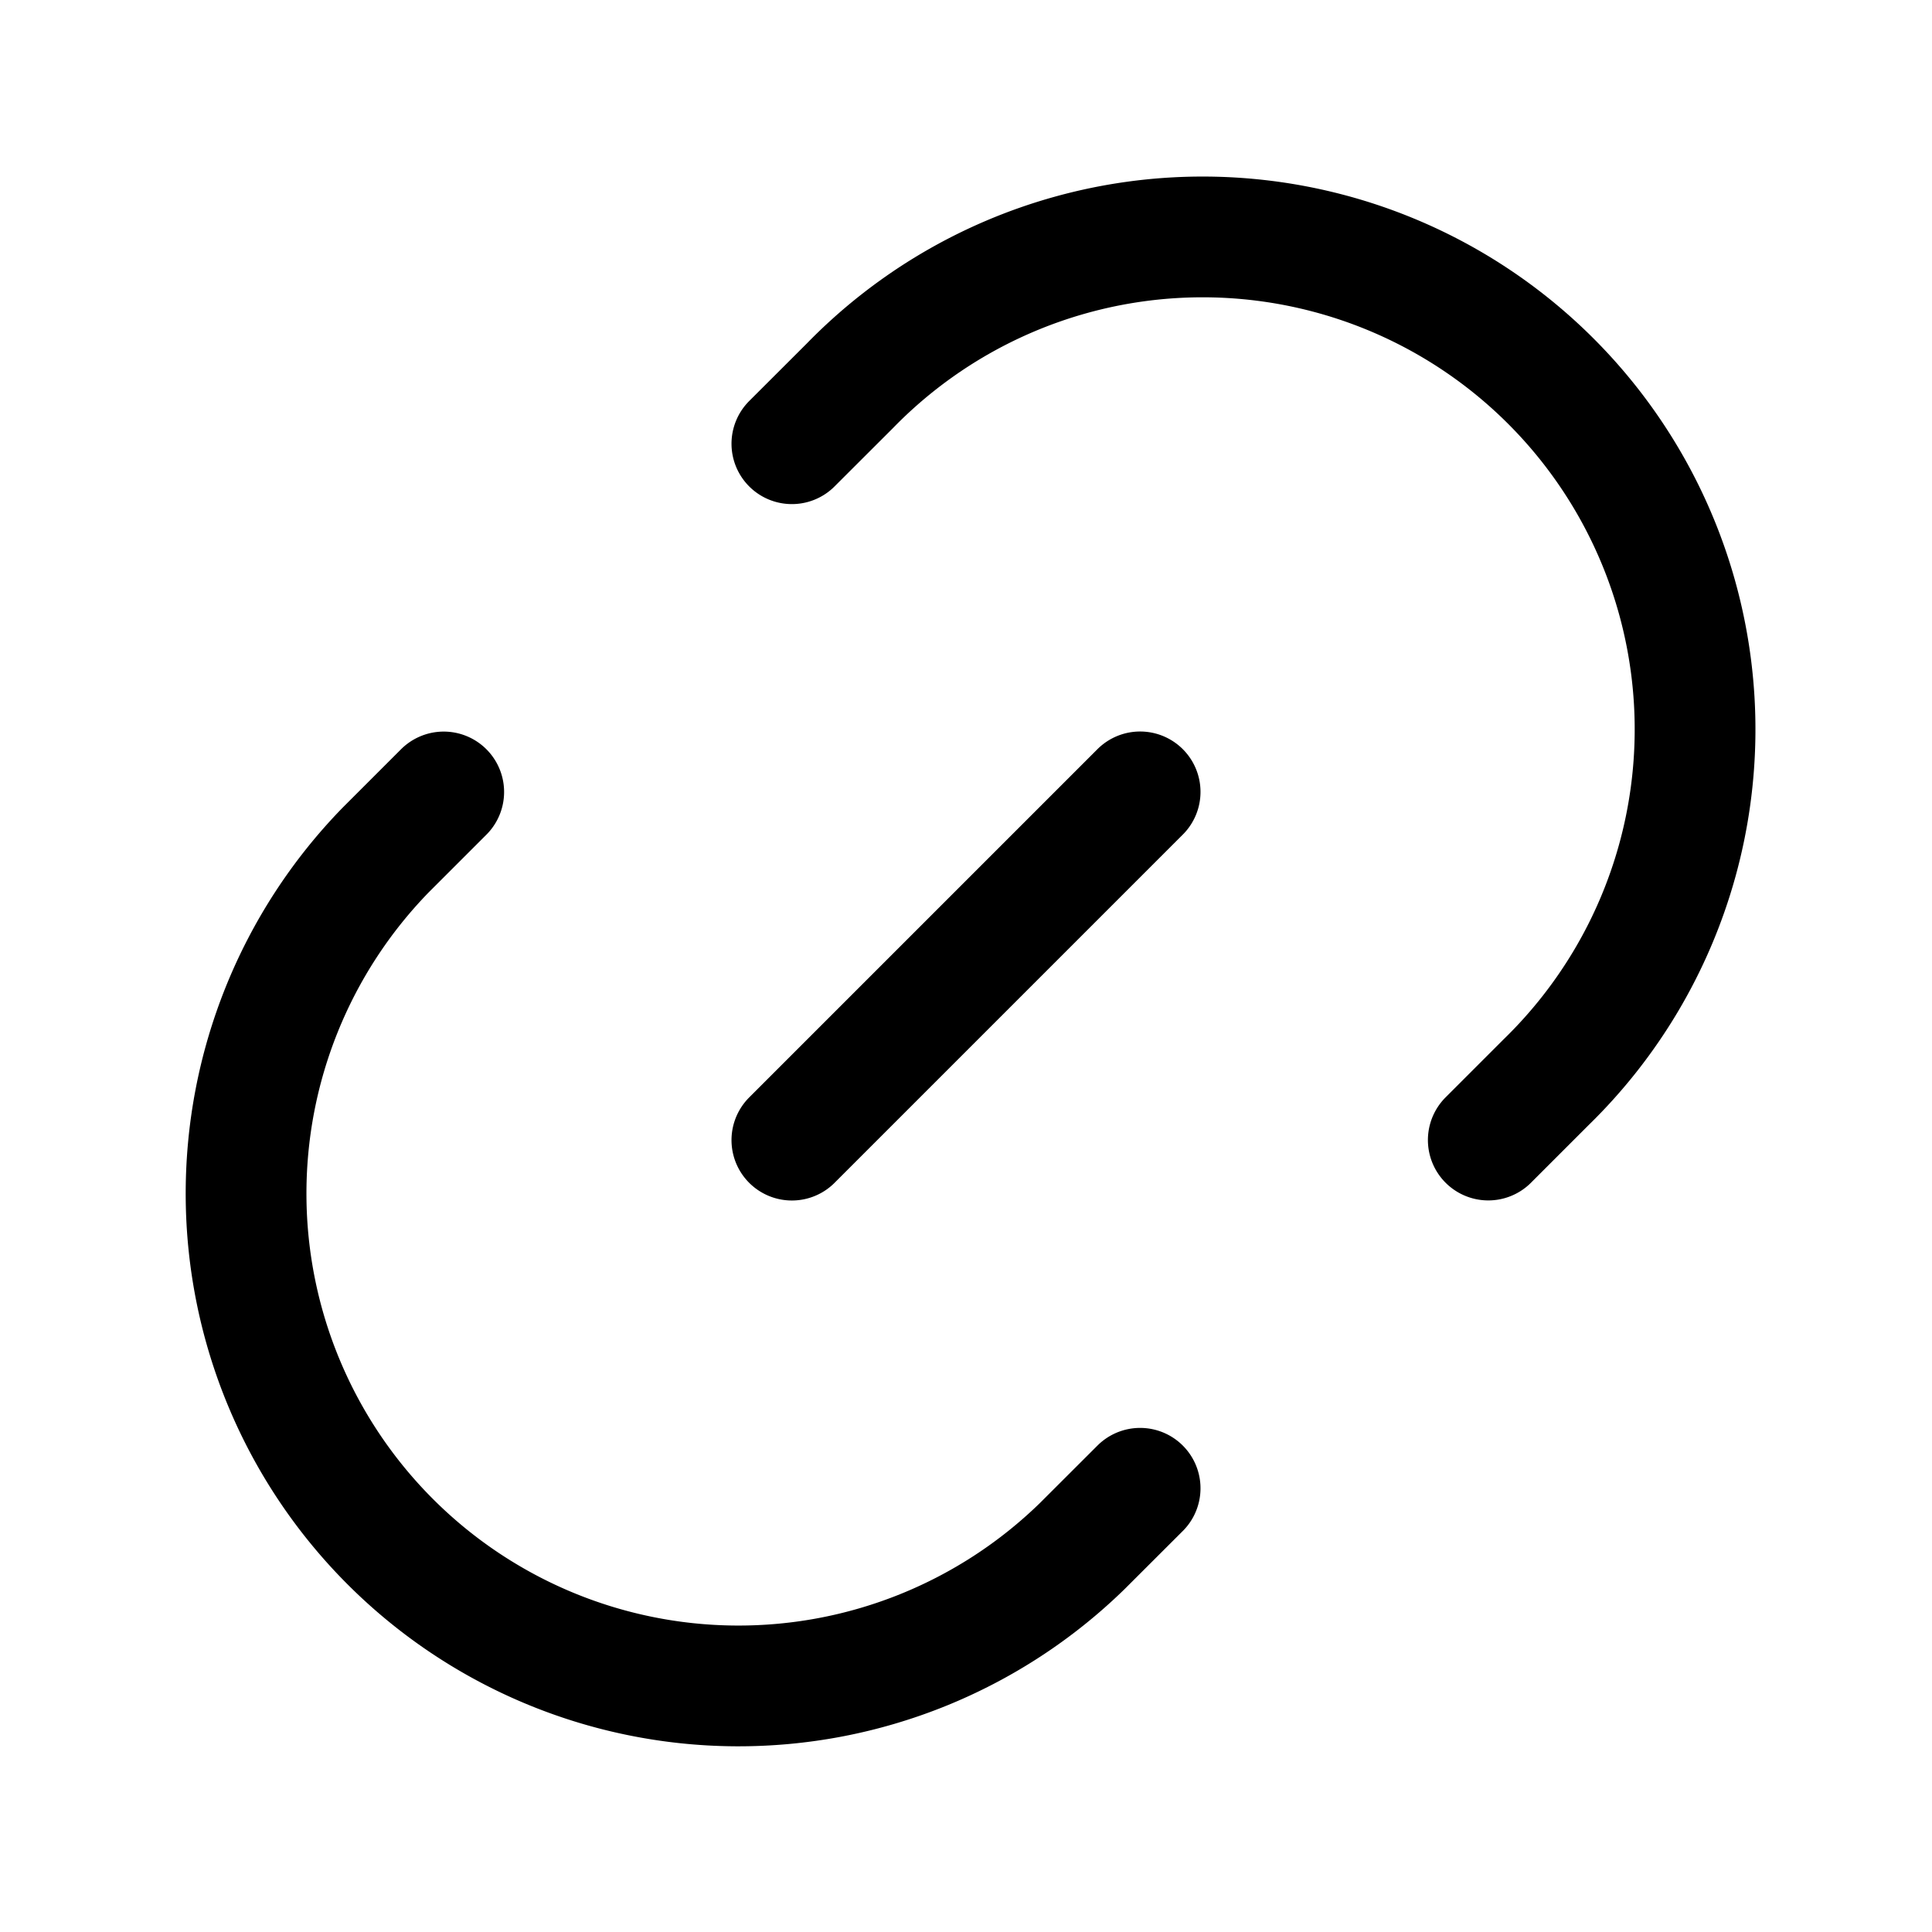 <svg xmlns="http://www.w3.org/2000/svg" xmlns:xlink="http://www.w3.org/1999/xlink" width="24" height="24" viewBox="0 0 24 24"><path fill="none" stroke="currentColor" stroke-linecap="round" stroke-width="1.5" d="m14.163 18.488l-.721.72a6.117 6.117 0 0 1-8.65-8.65l.72-.72m4.325 4.325l4.326-4.326M9.837 5.512l.721-.72a6.117 6.117 0 1 1 8.65 8.65l-.72.72"/></svg>